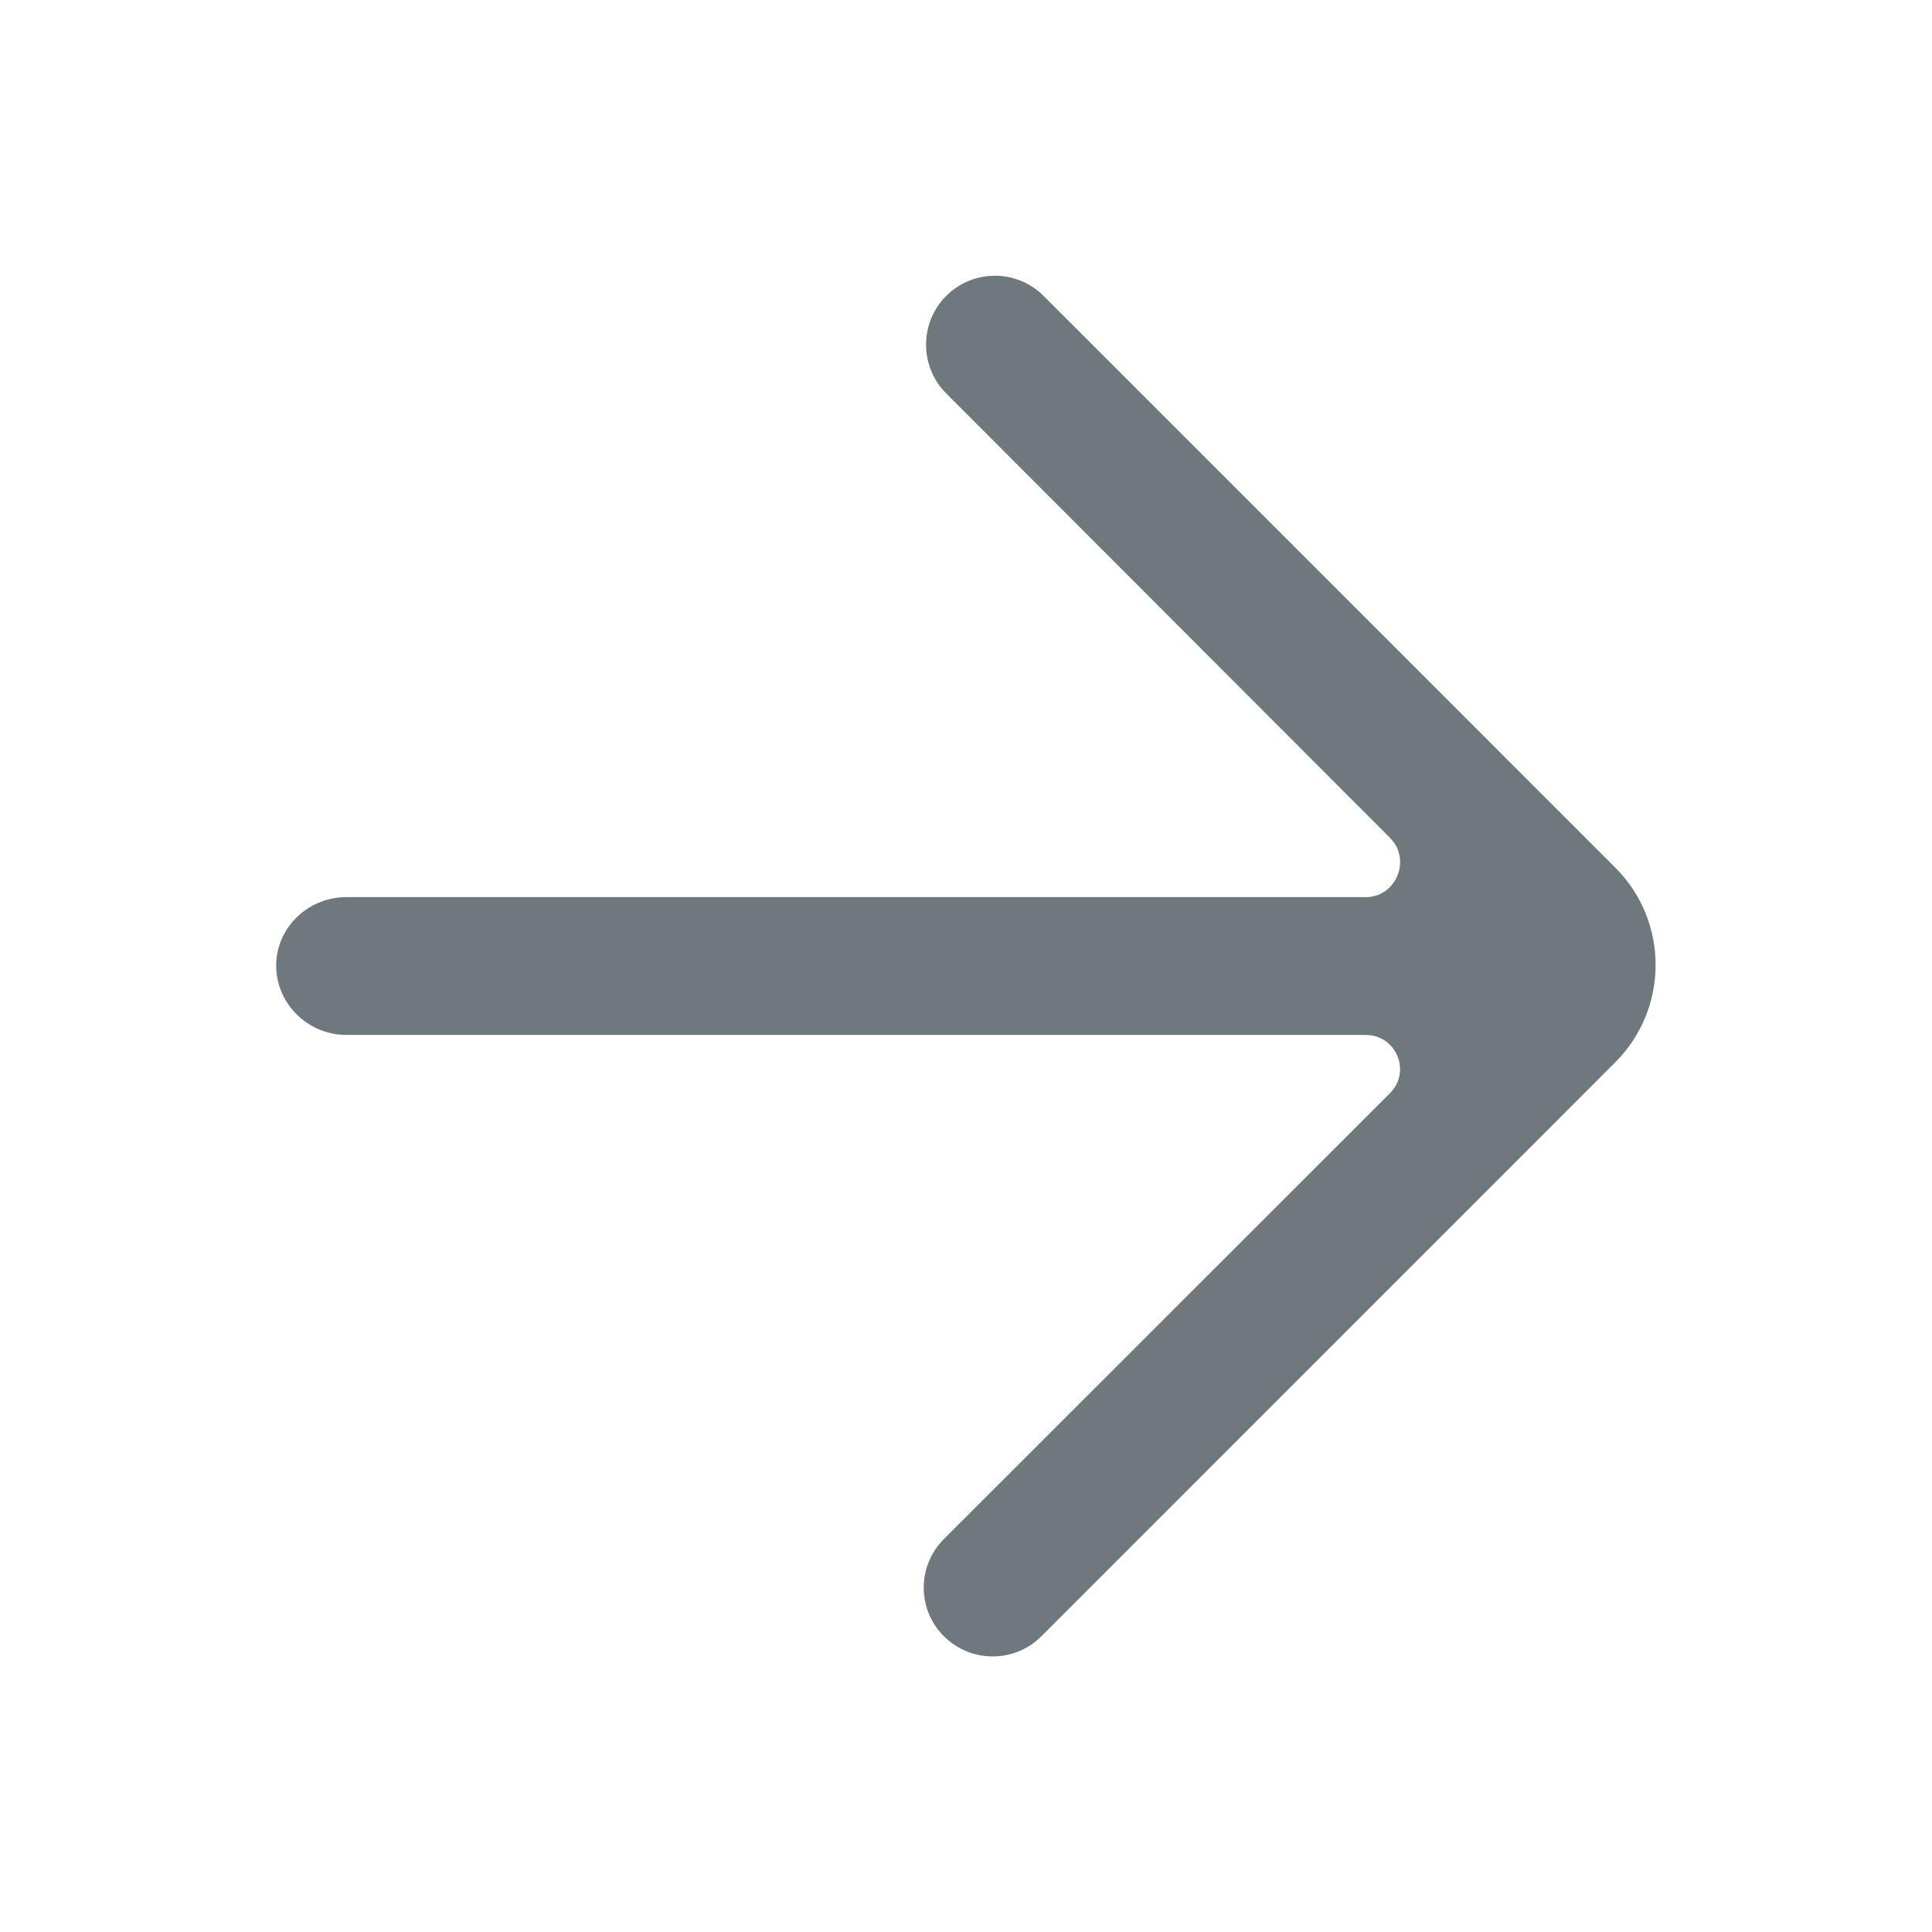 <?xml version="1.0" encoding="utf-8"?>
<!-- Generator: Adobe Illustrator 16.0.0, SVG Export Plug-In . SVG Version: 6.00 Build 0)  -->
<!DOCTYPE svg PUBLIC "-//W3C//DTD SVG 1.1//EN" "http://www.w3.org/Graphics/SVG/1.1/DTD/svg11.dtd">
<svg version="1.1" id="Layer_1" xmlns="http://www.w3.org/2000/svg" xmlns:xlink="http://www.w3.org/1999/xlink" x="0px" y="0px"
	 width="25px" height="25px" viewBox="0 0 25 25" enable-background="new 0 0 25 25" xml:space="preserve">
<g id="home_1_" display="none">
	<g display="inline">
		<path fill="#6F787D" d="M20.438,10.51l-7.966-7.999L4.51,10.495c0,6.321,0,5.73,0,11.994h6.991v-3.993h1.998v3.993h6.991V10.51
			H20.438z M18.493,20.492h-2.997v-3.993H9.503v3.993H6.507v-9.197l5.983-5.98l6.003,6V20.492z"/>
	</g>
</g>
<g id="home_copy" display="none">
	<g display="inline">
		<path fill="#2372B9" d="M20.438,10.51l-7.967-7.999L4.51,10.495c0,6.321,0,5.73,0,11.994h6.991v-3.993h1.998v3.993h6.991V10.51
			H20.438z M18.493,20.492h-2.997v-3.993H9.503v3.993H6.507v-9.197l5.982-5.98l6.004,6V20.492z"/>
	</g>
</g>
<g id="list_1_" display="none">
	<g display="inline">
		<path fill-rule="evenodd" clip-rule="evenodd" fill="#6F787D" d="M8.502,20.001h14.994v-1.998H8.502V20.001z M8.502,6.011V8.01
			h14.994V6.011H8.502z M8.502,14.005h14.994v-1.998H8.502V14.005z M4.004,3L3.302,4.744L1.504,4.907L2.868,6.15L2.459,8l1.545-0.98
			L5.55,8L5.141,6.15l1.364-1.243L4.707,4.744L4.004,3z M4.004,10.001l-0.702,1.743l-1.798,0.163l1.364,1.243l-0.409,1.851
			l1.545-0.981l1.546,0.981L5.141,13.15l1.364-1.243l-1.798-0.163L4.004,10.001z M4.707,18.744L4.004,17l-0.702,1.744l-1.798,0.163
			l1.364,1.243L2.459,22l1.545-0.98L5.55,22l-0.409-1.85l1.364-1.243L4.707,18.744z"/>
	</g>
</g>
<g id="list_copy" display="none">
	<g display="inline">
		<path fill-rule="evenodd" clip-rule="evenodd" fill="#2372B9" d="M8.503,14.005h14.993v-1.998H8.503V14.005z M8.503,20.001h14.993
			v-1.998H8.503V20.001z M8.503,6.011V8.01h14.993V6.011H8.503z M4.005,3L3.302,4.744L1.505,4.907L2.868,6.15L2.46,8l1.545-0.98
			L5.55,8L5.142,6.15l1.363-1.243L4.707,4.744L4.005,3z M4.005,10.001l-0.703,1.743l-1.797,0.163l1.363,1.243L2.46,15.001
			l1.545-0.981l1.545,0.981L5.142,13.15l1.363-1.243l-1.798-0.163L4.005,10.001z M4.707,18.744L4.005,17l-0.703,1.744l-1.797,0.163
			l1.363,1.243L2.46,22l1.545-0.98L5.55,22l-0.408-1.85l1.363-1.243L4.707,18.744z"/>
	</g>
</g>
<g id="images_1_" display="none">
	<g display="inline">
		<path fill="#6F787D" d="M2.506,22.514c3.456,0,12.808,0,15.99,0c0-14.957,0-2.259,0-16.021c-2.992,0-12.5,0-15.99,0
			C2.506,9.636,2.506,19.296,2.506,22.514z M4.504,8.494h11.994v10.014H4.504V8.494z M6.503,2.486v2.002h13.991v14.02h2
			c0-6.189,0-9.716,0-16.021C14.652,2.486,12.258,2.486,6.503,2.486z"/>
	</g>
</g>
<g id="images_copy" display="none">
	<g display="inline">
		<path fill="#2372B9" d="M2.506,22.514h15.99c0-14.957,0-2.259,0-16.021H2.506V22.514z M4.504,8.494h11.994v10.014H4.504V8.494z
			 M6.503,2.486v2.002h13.991v14.02h2V2.486H6.503z"/>
	</g>
</g>
<g id="rings_1_" display="none">
	<g display="inline">
		<path fill="#6F787D" d="M18.873,8.588c0.074,0.461,0.121,0.93,0.121,1.411c0,0.39-0.033,0.771-0.08,1.147
			c0.975,0.994,1.58,2.354,1.58,3.855c0,3.034-2.467,5.503-5.496,5.503c-1.498,0-2.857-0.605-3.849-1.582
			c-0.42-0.413-0.764-0.897-1.034-1.426c4.086-0.061,7.381-3.393,7.381-7.498c0-4.145-3.355-7.505-7.494-7.505
			c-4.14,0-7.495,3.36-7.495,7.505c0,3.393,2.251,6.257,5.337,7.186c0.183,0.6,0.43,1.172,0.748,1.698
			c1.314,2.169,3.688,3.623,6.406,3.623c4.139,0,7.494-3.359,7.494-7.504C22.492,12.279,21.039,9.903,18.873,8.588z M4.506,9.999
			c0-3.035,2.465-5.504,5.496-5.504c2.133,0,3.98,1.226,4.892,3.008c-0.535,0.008-1.055,0.071-1.557,0.185
			c-2.804,0.636-5.009,2.844-5.644,5.653c0.55,0.381,1.2,0.614,1.9,0.686c0.404-2.253,2.18-4.031,4.429-4.437
			c0.316-0.057,0.641-0.092,0.975-0.092c0.162,0,0.318,0.02,0.477,0.036c0.012,0.153,0.023,0.308,0.023,0.465
			c0,3.034-2.467,5.503-5.496,5.503C6.971,15.502,4.506,13.033,4.506,9.999z"/>
	</g>
</g>
<g id="rings_copy" display="none">
	<g display="inline">
		<path fill="#2372B9" d="M18.873,8.588c0.074,0.461,0.121,0.93,0.121,1.411c0,0.39-0.033,0.771-0.08,1.147
			c0.975,0.994,1.58,2.354,1.58,3.855c0,3.034-2.467,5.503-5.496,5.503c-1.498,0-2.857-0.605-3.849-1.582
			c-0.42-0.413-0.764-0.897-1.034-1.426c4.086-0.061,7.381-3.393,7.381-7.498c0-4.145-3.355-7.505-7.494-7.505
			c-4.14,0-7.495,3.36-7.495,7.505c0,3.393,2.251,6.257,5.337,7.186c0.183,0.6,0.43,1.172,0.748,1.698
			c1.314,2.169,3.688,3.623,6.406,3.623c4.139,0,7.494-3.359,7.494-7.504C22.492,12.279,21.039,9.903,18.873,8.588z M4.506,9.999
			c0-3.035,2.465-5.504,5.496-5.504c2.133,0,3.98,1.226,4.892,3.008c-0.535,0.008-1.055,0.071-1.557,0.185
			c-2.804,0.636-5.009,2.844-5.644,5.653c0.55,0.381,1.2,0.614,1.9,0.686c0.404-2.253,2.18-4.031,4.429-4.437
			c0.316-0.057,0.641-0.092,0.975-0.092c0.162,0,0.318,0.02,0.477,0.036c0.012,0.153,0.023,0.308,0.023,0.465
			c0,3.034-2.467,5.503-5.496,5.503C6.971,15.502,4.506,13.033,4.506,9.999z"/>
	</g>
</g>
<g id="love_1_" display="none">
	<g display="inline">
		<path fill="#6F787D" d="M12.887,6.811c-0.099,0.121-0.246,0.182-0.393,0.182c-0.144,0-0.287-0.059-0.383-0.176
			C8.569,2.485,2.316,4.643,2.508,9.974c0.153,4.242,3.16,6.344,6.701,9.328c0.945,0.797,2.123,1.196,3.301,1.196
			c1.181,0,2.36-0.401,3.305-1.205c3.502-2.979,6.47-5.067,6.674-9.193C22.757,4.65,16.419,2.46,12.887,6.811z M14.492,17.848
			c-0.548,0.466-1.252,0.723-1.982,0.723c-0.729,0-1.436-0.256-2.005-0.736c-3.593-3.027-5.88-4.633-5.999-7.927
			C4.381,6.42,8.2,5.147,10.541,8.01c0.473,0.579,1.185,0.91,1.953,0.91c0.774,0,1.49-0.335,1.966-0.921
			c2.29-2.818,6.21-1.618,6.03,2.009C20.332,13.234,17.957,14.899,14.492,17.848z"/>
	</g>
</g>
<g id="love_copy" display="none">
	<g display="inline">
		<path fill="#2372B9" d="M12.887,6.811c-0.099,0.121-0.246,0.182-0.393,0.182c-0.144,0-0.287-0.059-0.383-0.176
			C8.569,2.485,2.316,4.643,2.508,9.974c0.153,4.242,3.16,6.344,6.701,9.328c0.945,0.797,2.123,1.196,3.301,1.196
			c1.181,0,2.36-0.401,3.305-1.205c3.502-2.979,6.47-5.067,6.674-9.193C22.757,4.65,16.42,2.46,12.887,6.811z M14.492,17.848
			c-0.548,0.466-1.252,0.723-1.982,0.723c-0.729,0-1.436-0.256-2.006-0.736c-3.592-3.027-5.879-4.633-5.998-7.927
			C4.381,6.42,8.2,5.147,10.541,8.01c0.473,0.579,1.185,0.91,1.953,0.91c0.774,0,1.49-0.335,1.966-0.921
			c2.29-2.818,6.21-1.618,6.03,2.009C20.332,13.234,17.957,14.899,14.492,17.848z"/>
	</g>
</g>
<g id="Shape_23_1_" display="none">
	<g display="inline">
		<path fill-rule="evenodd" clip-rule="evenodd" fill="#6F787D" d="M22.113,20.263l-3.607-3.732
			c0.922-1.438,1.459-3.147,1.459-4.999c0-4.972-3.912-9.031-8.732-9.031c-4.82,0-8.719,4.06-8.719,9.031
			c0,4.971,3.912,9.031,8.732,9.031c2.121,0,4.063-0.784,5.564-2.08l3.513,3.633c0.248,0.256,0.565,0.385,0.896,0.385
			c0.316,0,0.647-0.129,0.895-0.385C22.609,21.602,22.609,20.775,22.113,20.263z M11.247,18.597c-3.773,0-6.832-3.177-6.832-7.065
			c0-3.903,3.072-7.065,6.832-7.065c3.773,0,6.832,3.177,6.832,7.065S15.006,18.597,11.247,18.597z M11.247,10.747
			c1.111,0,2.011-0.931,2.011-2.079s-0.9-2.08-2.011-2.08c-1.11,0-2.011,0.932-2.011,2.08S10.136,10.747,11.247,10.747z
			 M12.707,10.847c-0.372,0.385-0.991,0.527-1.46,0.527s-1.088-0.143-1.46-0.527c-1.295,0.514-2.272,2.137-2.534,3.576
			c-0.083,0.427,0.221,0.783,0.619,0.926c0.813,0.256,2.107,0.413,3.361,0.413c1.652,0,2.699-0.157,3.443-0.428
			c0.358-0.128,0.605-0.427,0.551-0.812C14.992,13.041,14.015,11.374,12.707,10.847z"/>
	</g>
</g>
<g id="Shape_23_copy" display="none">
	<g display="inline">
		<path fill-rule="evenodd" clip-rule="evenodd" fill="#2372B9" d="M22.113,20.263l-3.607-3.732
			c0.922-1.438,1.459-3.147,1.459-4.999c0-4.972-3.912-9.031-8.732-9.031c-4.821,0-8.719,4.06-8.719,9.031
			c0,4.971,3.912,9.031,8.732,9.031c2.121,0,4.063-0.784,5.564-2.08l3.513,3.633c0.248,0.256,0.565,0.385,0.896,0.385
			c0.316,0,0.647-0.129,0.895-0.385C22.609,21.602,22.609,20.775,22.113,20.263z M11.247,18.597c-3.773,0-6.832-3.177-6.832-7.065
			c0-3.903,3.072-7.065,6.832-7.065c3.773,0,6.832,3.177,6.832,7.065S15.006,18.597,11.247,18.597z M11.247,10.747
			c1.111,0,2.011-0.931,2.011-2.079s-0.9-2.08-2.011-2.08c-1.11,0-2.012,0.932-2.012,2.08S10.136,10.747,11.247,10.747z
			 M12.707,10.847c-0.372,0.385-0.991,0.527-1.46,0.527s-1.088-0.143-1.46-0.527c-1.295,0.514-2.272,2.137-2.534,3.576
			c-0.083,0.427,0.221,0.783,0.619,0.926c0.813,0.256,2.107,0.413,3.361,0.413c1.652,0,2.699-0.157,3.443-0.428
			c0.358-0.128,0.605-0.427,0.551-0.812C14.992,13.041,14.015,11.374,12.707,10.847z"/>
	</g>
</g>
<g id="bookmark_1_" display="none">
	<g display="inline">
		<path fill="#6F787D" d="M7.502,2.498v20.004l4.997-5.129l4.999,5.129V2.498H7.502z M15.498,17.586
			c-1.91-1.963-1.199-1.232-2.999-3.078c-1.783,1.83-1.32,1.355-2.998,3.078V4.499h5.997V17.586z"/>
	</g>
</g>
<g id="bookmark_copy" display="none">
	<g display="inline">
		<path fill="#2372B9" d="M7.502,2.498v20.004l4.997-5.129l4.999,5.129V2.498H7.502z M15.498,17.586
			c-1.91-1.963-1.199-1.232-2.999-3.078c-1.783,1.83-1.32,1.355-2.998,3.078V4.499h5.997V17.586z"/>
	</g>
</g>
<g id="cup_1_" display="none">
	<g display="inline">
		<path fill="#6F787D" d="M17.504,10.501l1-7.995H6.495l1.002,7.995H2.492l1.546,4.63c0.272,0.816,1.037,1.366,1.898,1.366h2.311
			l0.031,0.248c0.125,1.001,0.977,1.751,1.986,1.751H11.5v1.999H9.498v1.999h6.004v-1.999H13.5v-1.999h1.236
			c1.01,0,1.861-0.75,1.986-1.751l0.031-0.248h2.311c0.861,0,1.625-0.55,1.898-1.366l1.545-4.63H17.504z M6.549,14.499
			c-0.431,0-0.813-0.275-0.949-0.684L5.161,12.5h2.586l0.25,1.999H6.549z M14.861,15.622c-0.063,0.5-0.488,0.875-0.992,0.875h-2.738
			c-0.504,0-0.93-0.375-0.992-0.875L8.747,4.505h7.507L14.861,15.622z M19.4,13.815c-0.137,0.408-0.52,0.684-0.949,0.684h-1.447
			l0.25-1.999h2.586L19.4,13.815z"/>
	</g>
</g>
<g id="cup_copy" display="none">
	<g display="inline">
		<path fill="#2372B9" d="M17.504,10.501l1-7.995H6.496l1.001,7.995H2.492l1.546,4.63c0.272,0.816,1.037,1.366,1.898,1.366h2.311
			l0.031,0.248c0.125,1.001,0.977,1.751,1.986,1.751H11.5v1.999H9.498v1.999h6.004v-1.999H13.5v-1.999h1.236
			c1.01,0,1.861-0.75,1.986-1.751l0.031-0.248h2.311c0.861,0,1.625-0.55,1.898-1.366l1.545-4.63H17.504z M6.549,14.499
			c-0.431,0-0.813-0.275-0.949-0.684L5.161,12.5h2.586l0.25,1.999H6.549z M14.861,15.622c-0.063,0.5-0.488,0.875-0.992,0.875h-2.738
			c-0.504,0-0.93-0.375-0.992-0.875L8.747,4.505h7.507L14.861,15.622z M19.4,13.815c-0.137,0.408-0.52,0.684-0.949,0.684h-1.447
			l0.25-1.999h2.586L19.4,13.815z"/>
	</g>
</g>
<g id="message_x5F_three_x5F_points_2_" display="none">
	<g display="inline">
		<path fill="#6F787D" d="M12.628,10.441c-1.104,0-2,0.896-2,2c0,1.104,0.896,2,2,2c1.103,0,1.998-0.896,1.998-2
			C14.626,11.336,13.731,10.441,12.628,10.441z M7.63,10.441c-1.104,0-2,0.896-2,2c0,1.104,0.896,2,2,2c1.104,0,1.999-0.896,1.999-2
			C9.629,11.336,8.734,10.441,7.63,10.441z M15.626,12.441c0,1.104,0.895,2,1.999,2c1.104,0,1.999-0.896,1.999-2
			c0-1.104-0.896-2-1.999-2C16.521,10.441,15.626,11.336,15.626,12.441z M12.542,2.501c-4.901,0.001-8.807,3.405-9.726,7.66
			c-0.347,1.607-0.282,3.161,0.104,4.586c0.313,1.157,0.247,2.382-0.055,3.542c-0.001,0.004-0.278,1.068-0.278,1.068
			c-0.482,1.852,1.232,3.532,3.121,3.06c0,0,2.211-0.661,3.773-0.661c1.297,0,1.592,0.261,3.061,0.261
			c5.084,0,9.216-3.752,9.858-8.393C23.229,7.628,18.497,2.501,12.542,2.501z M20.421,13.351c-0.507,3.657-3.801,6.667-7.878,6.667
			c-1.25,0-1.586-0.261-3.061-0.261c-1.805,0-4.42,0.742-4.42,0.742c-0.861,0-0.473-0.896-0.262-1.705
			c0.412-1.583,0.43-3.162,0.05-4.568c-0.319-1.182-0.347-2.407-0.079-3.642c0.73-3.379,3.83-6.082,7.771-6.082
			C17.229,4.501,21.092,8.499,20.421,13.351z"/>
	</g>
</g>
<g id="Shape_22_3_" display="none">
	<g display="inline">
		<path fill-rule="evenodd" clip-rule="evenodd" fill="#6F787D" d="M20.453,15.575c-0.453-0.251-0.962-0.416-1.498-0.642v-0.21
			c0.002-1.706-0.026-3.414,0.01-5.12c0.049-2.377-1.537-4.396-3.795-5.257c-0.184-0.07-0.26-0.152-0.277-0.339
			c-0.09-0.975-0.753-1.688-1.773-1.935c-1.398-0.339-2.902,0.538-2.997,1.782C10.098,4.17,9.965,4.282,9.681,4.408
			C7.438,5.4,6.142,7.014,6.045,9.33c-0.061,1.426-0.017,2.854-0.017,4.28v1.333c-0.517,0.211-1.007,0.368-1.446,0.603
			c-0.564,0.302-0.986,0.745-1.042,1.367c-0.053,0.584-0.044,1.174-0.028,1.761c0.012,0.448,0.295,0.677,0.783,0.677
			c5.463,0.002,10.925,0.002,16.387,0c0.541,0,0.814-0.263,0.816-0.769c0-0.41-0.016-0.82,0-1.23
			C21.527,16.568,21.162,15.97,20.453,15.575z M14.48,20.417l-4.001,0.004c-0.252,0.043-0.368,0.202-0.38,0.439
			c-0.055,1.085,1.078,2.076,2.405,2.14c0.372-0.102,0.774-0.154,1.116-0.314c0.801-0.372,1.254-0.984,1.275-1.828
			C14.901,20.61,14.748,20.454,14.48,20.417z"/>
	</g>
</g>
<g id="Ellipse_3_1_" display="none">
	<g display="inline">
		<circle fill="#9EA6AB" cx="12.5" cy="12.5" r="9.999"/>
	</g>
</g>
<g id="Shape_6_1_" display="none">
	<g display="inline">
		<path fill="#FFFFFF" d="M16.979,11.386h-0.486c-0.089-0.333-0.222-0.655-0.388-0.955l0.343-0.344c0.189-0.188,0.189-0.5,0-0.688
			l-0.885-0.888c-0.189-0.188-0.499-0.188-0.688,0l-0.344,0.344c-0.299-0.166-0.608-0.3-0.951-0.389V7.989
			c0.01-0.267-0.211-0.488-0.477-0.488h-1.24c-0.277,0-0.488,0.222-0.488,0.488v0.488c-0.332,0.089-0.652,0.222-0.951,0.389
			L10.08,8.521c-0.188-0.188-0.498-0.188-0.687,0L8.508,9.409c-0.189,0.189-0.189,0.5,0,0.688l0.343,0.345
			c-0.166,0.299-0.299,0.61-0.388,0.954H7.986C7.71,11.386,7.5,11.607,7.5,11.873v1.255c0,0.255,0.21,0.477,0.486,0.477h0.488
			c0.088,0.333,0.221,0.655,0.387,0.955l-0.343,0.344c-0.188,0.188-0.188,0.5,0,0.688l0.886,0.888c0.188,0.188,0.498,0.188,0.687,0
			l0.343-0.344c0.3,0.166,0.609,0.299,0.953,0.388v0.488c0,0.267,0.222,0.487,0.487,0.487h1.251c0.266,0,0.488-0.221,0.488-0.487
			v-0.488c0.332-0.089,0.652-0.222,0.951-0.388l0.344,0.344c0.188,0.188,0.498,0.188,0.688,0l0.885-0.888
			c0.189-0.188,0.189-0.5,0-0.688l-0.343-0.344c0.166-0.3,0.299-0.61,0.388-0.955h0.487c0.266,0,0.487-0.222,0.487-0.488v-1.243
			C17.467,11.607,17.245,11.386,16.979,11.386z M12.482,14.715c-1.218,0-2.215-0.999-2.215-2.22s0.997-2.22,2.215-2.22
			c1.219,0,2.216,0.999,2.216,2.22S13.701,14.715,12.482,14.715z"/>
	</g>
</g>
<g id="align_x5F_text_x5F_distribute_2_" display="none">
	<g display="inline">
		<path fill="#6F787D" d="M2.491,20.501h20.017v-2H2.491V20.501z M2.491,13.501h20.017V11.5H2.491V13.501z M2.491,4.499v2h20.017v-2
			H2.491z"/>
	</g>
</g>
<g id="Shape_2_7_" display="none">
	<g display="inline">
		<path fill="#B6BCBF" d="M19.701,18.259l-3.01-3.01c1.834-2.526,1.613-6.08-0.664-8.357C14.767,5.63,13.112,5,11.46,5
			C9.807,5,8.153,5.63,6.892,6.892c-2.521,2.522-2.521,6.612,0,9.136c1.262,1.261,2.915,1.892,4.568,1.892
			c1.331,0,2.662-0.41,3.789-1.228l3.01,3.01C18.458,19.9,18.719,20,18.979,20c0.262,0,0.522-0.1,0.722-0.299
			C20.1,19.303,20.1,18.656,19.701,18.259z M15.018,15.018c-0.95,0.95-2.214,1.474-3.558,1.474s-2.607-0.523-3.559-1.474
			c-1.961-1.962-1.961-5.154,0-7.116c0.951-0.95,2.215-1.474,3.559-1.474s2.607,0.522,3.558,1.474
			C16.979,9.863,16.979,13.056,15.018,15.018z"/>
	</g>
</g>
<g id="arrow_x5F_right_12_">
	<g>
		<path fill="#6F787D" d="M20.9,11.225c-0.16-0.161-7.557-7.558-7.396-7.396c-0.348-0.348-0.912-0.348-1.26,0
			c-0.348,0.349-0.348,0.913,0,1.262l5.742,5.75c0.281,0.28,0.082,0.768-0.314,0.768H4.48c-0.492,0-0.906,0.393-0.906,0.885v0.003
			c0,0.493,0.414,0.895,0.906,0.895h13.191c0.396,0,0.596,0.474,0.314,0.755l-5.771,5.768c-0.348,0.348-0.348,0.91,0,1.259v-0.001
			c0.35,0.349,0.914,0.348,1.262,0l7.424-7.425C21.598,13.05,21.598,11.921,20.9,11.225z"/>
	</g>
</g>
</svg>
